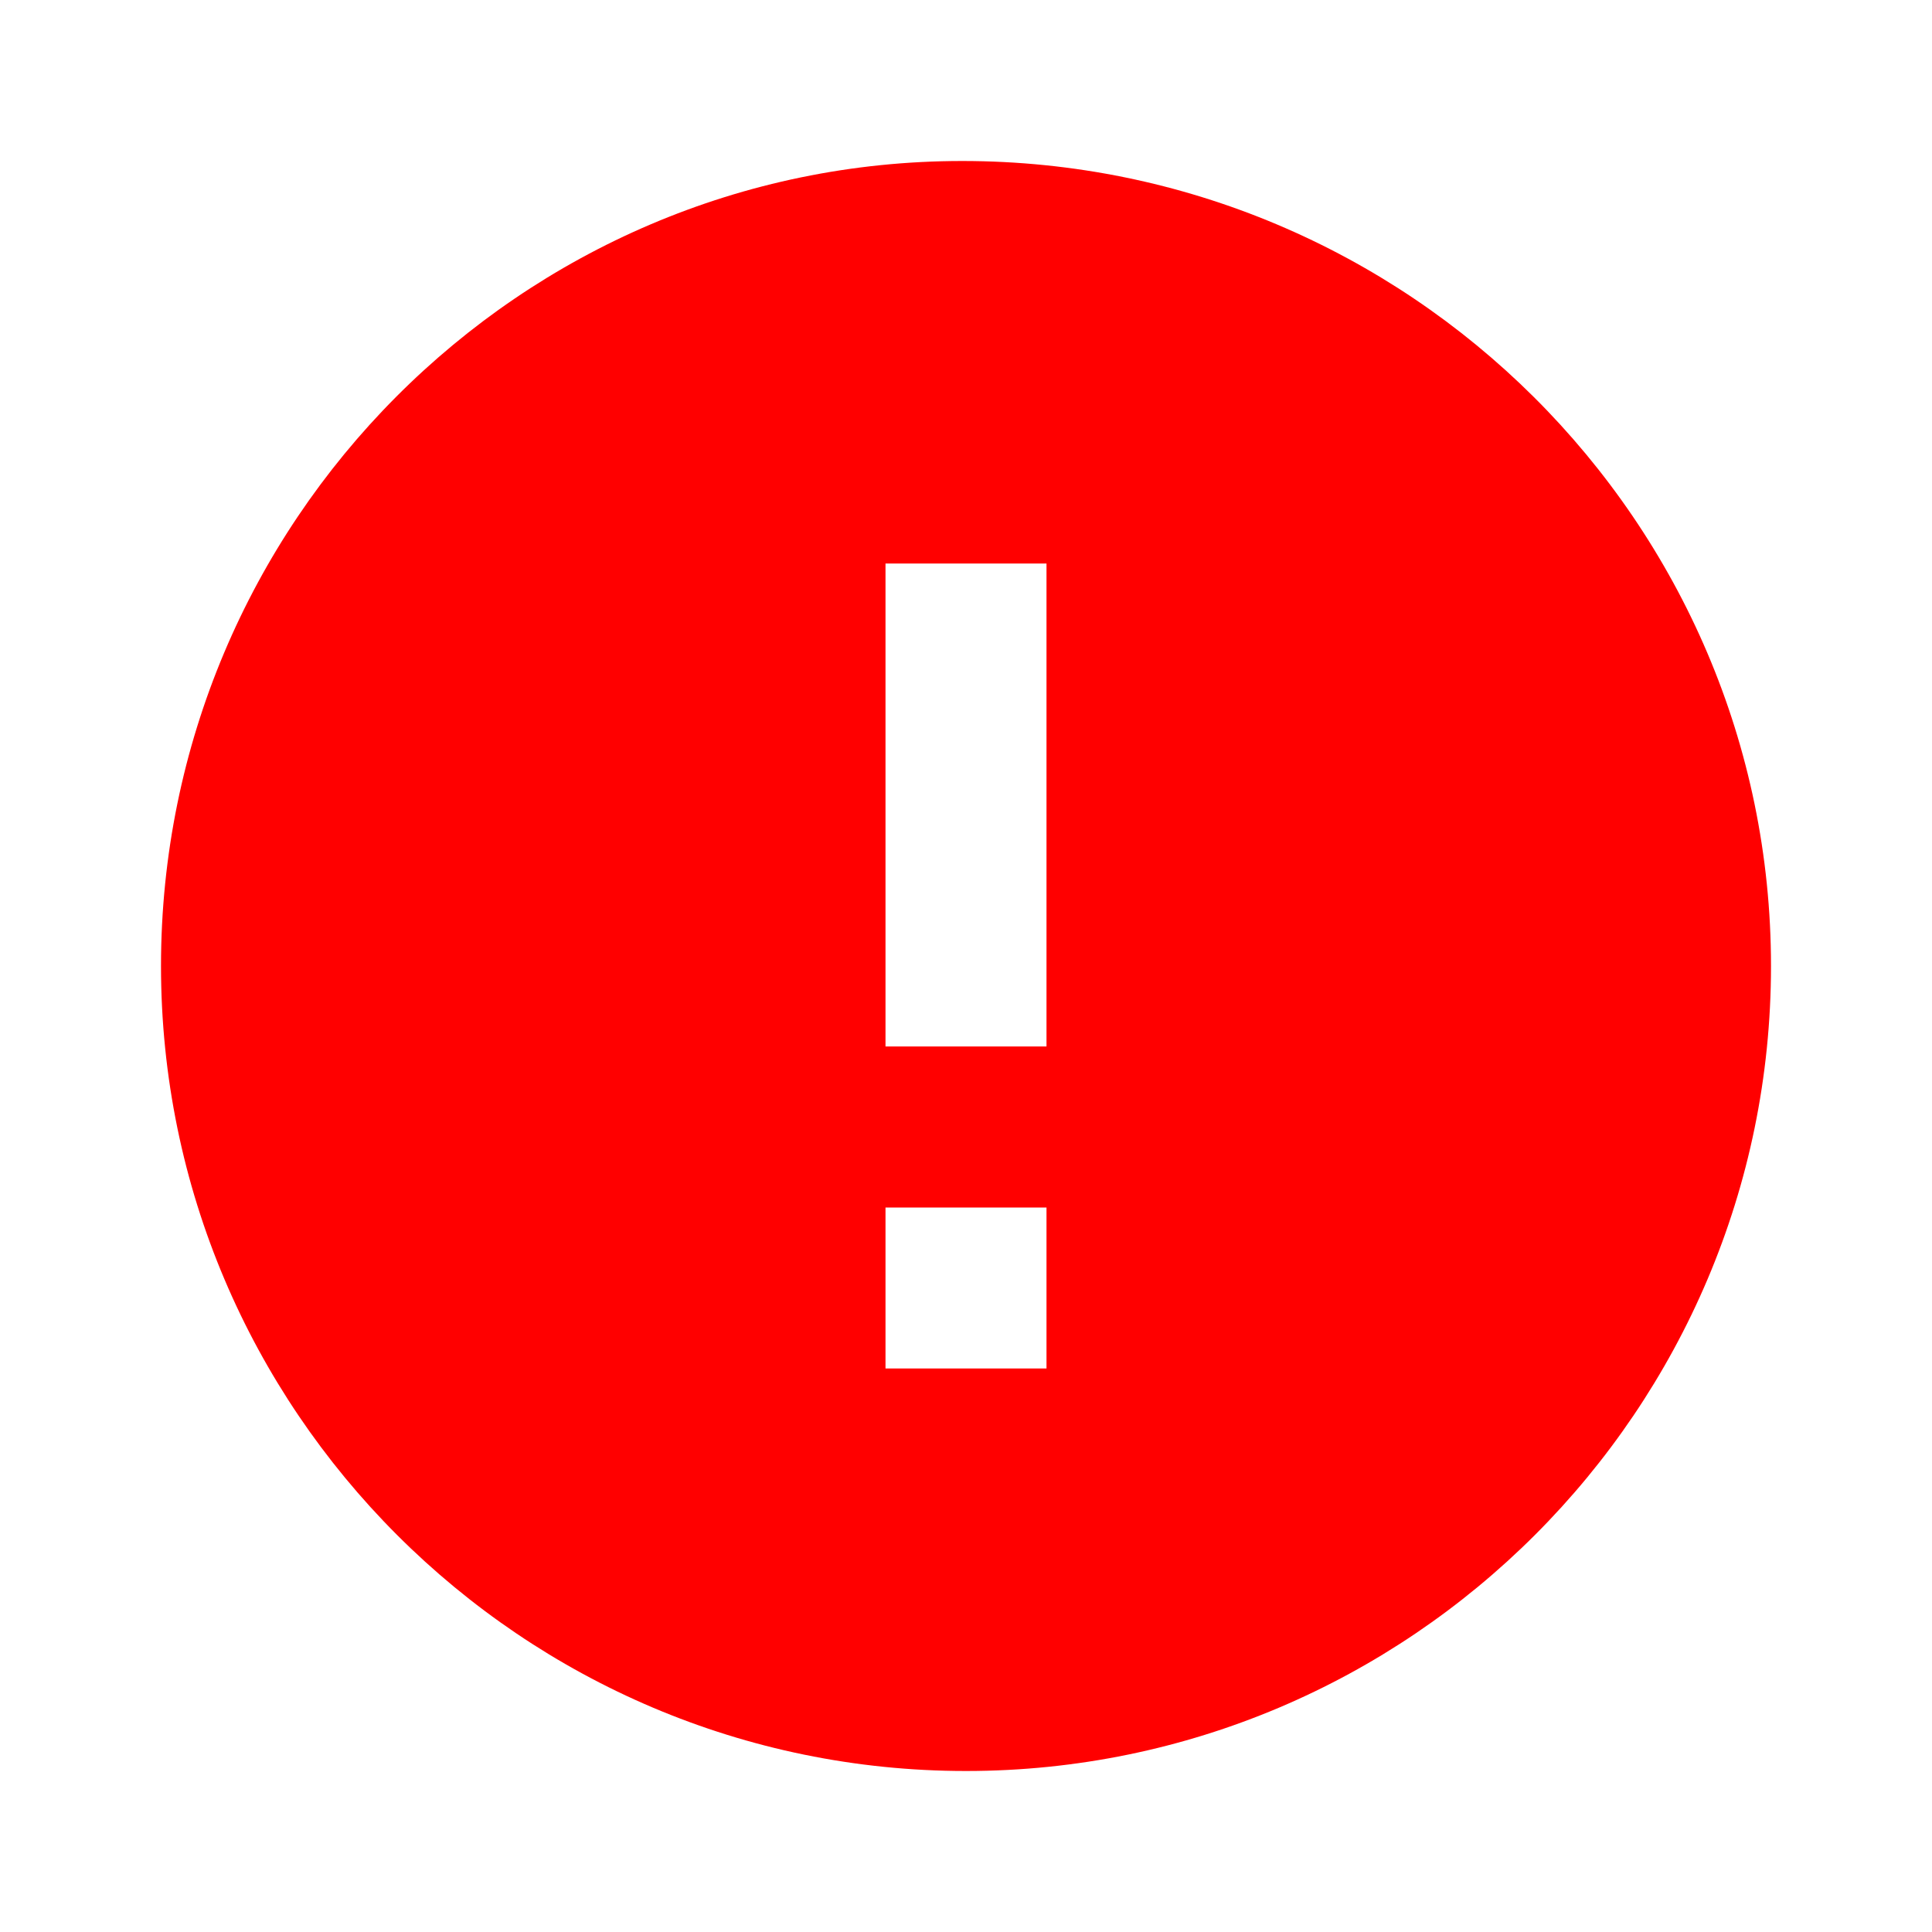 <svg xmlns="http://www.w3.org/2000/svg" width="24" height="24" viewBox="0 0 24 24" style="fill: rgb(255, 0, 0);transform: ;msFilter:;"><path d="M11.953 2C6.465 2 2 6.486 2 12s4.486 10 10 10 10-4.486 10-10S17.493 2 11.953 2zM13 17h-2v-2h2v2zm0-4h-2V7h2v6z"></path></svg>
